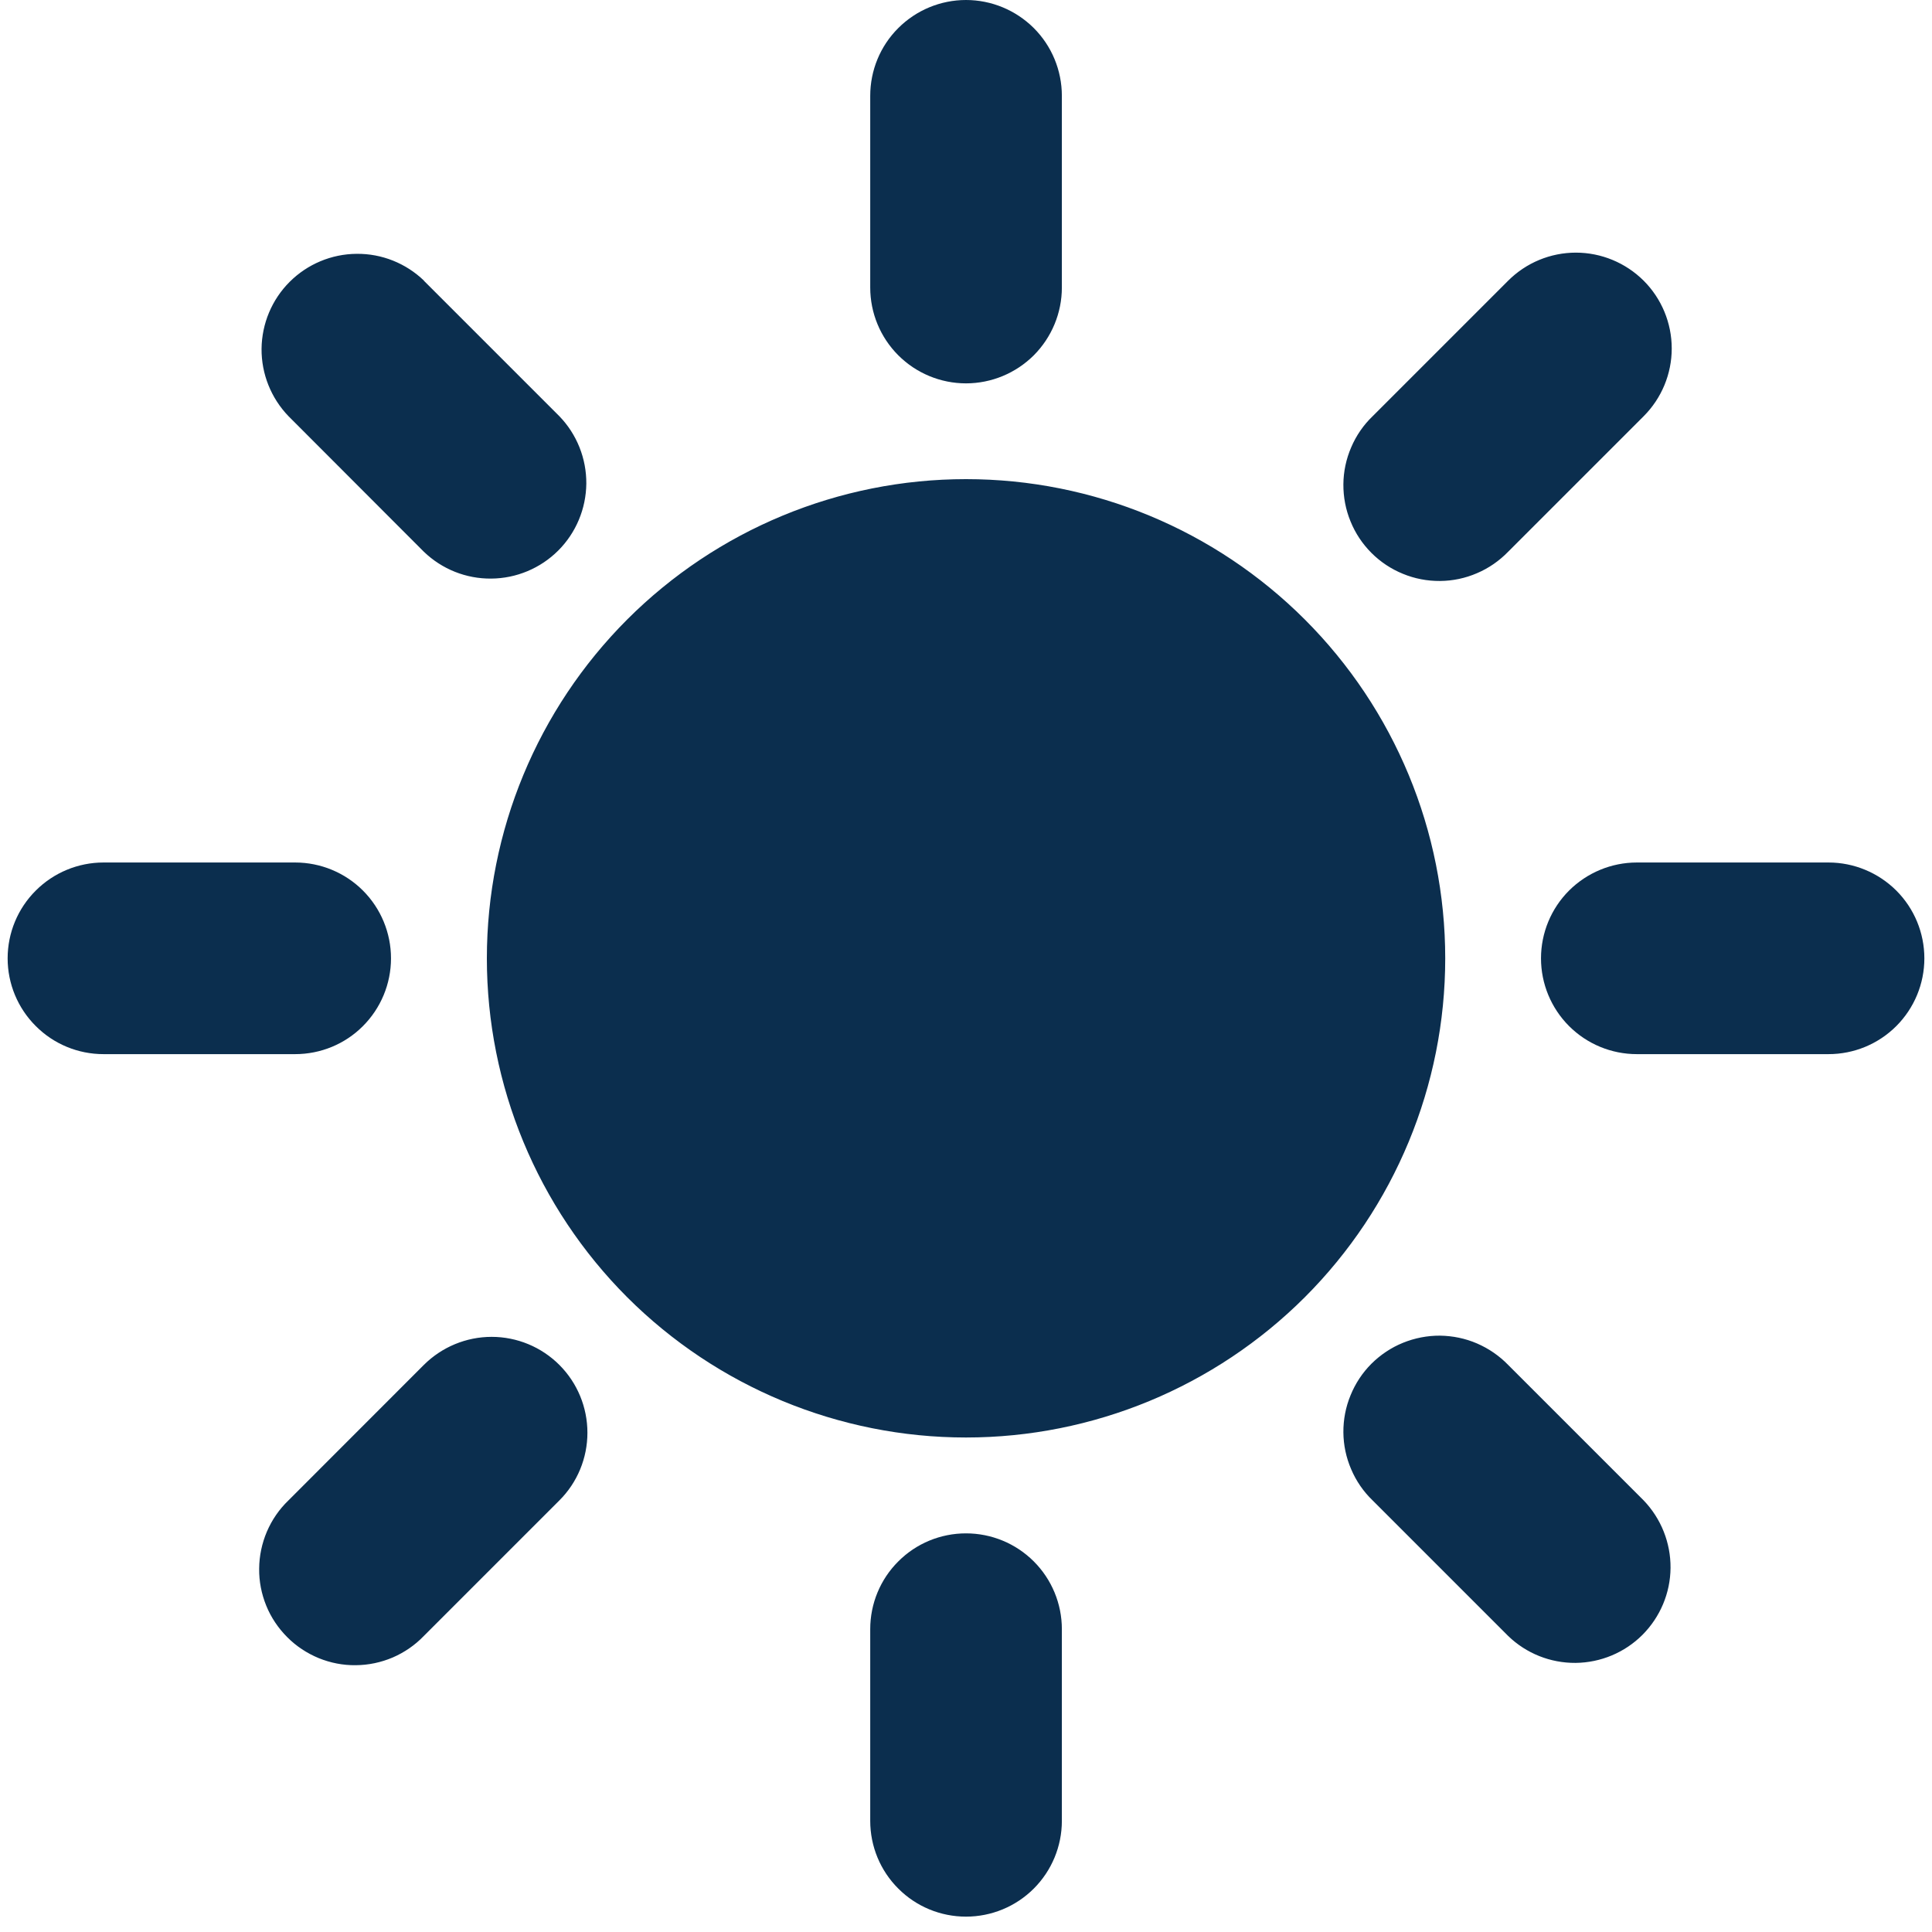 <svg width="21" height="21" viewBox="0 0 21 21" fill="none" xmlns="http://www.w3.org/2000/svg">
<g clip-path="url(#clip0_1031_3793)">
<path d="M10.5 15.625C9.119 15.625 7.794 15.076 6.817 14.1C5.841 13.123 5.292 11.798 5.292 10.417C5.292 9.035 5.841 7.711 6.817 6.734C7.794 5.757 9.119 5.208 10.5 5.208C11.882 5.208 13.206 5.757 14.183 6.734C15.16 7.711 15.709 9.035 15.709 10.417C15.709 11.798 15.16 13.123 14.183 14.1C13.206 15.076 11.882 15.625 10.5 15.625ZM10.5 0C10.776 0 11.041 0.11 11.237 0.305C11.432 0.5 11.542 0.765 11.542 1.042V3.125C11.542 3.401 11.432 3.666 11.237 3.862C11.041 4.057 10.776 4.167 10.5 4.167C10.224 4.167 9.959 4.057 9.764 3.862C9.568 3.666 9.459 3.401 9.459 3.125V1.042C9.459 0.765 9.568 0.5 9.764 0.305C9.959 0.11 10.224 0 10.5 0ZM10.5 16.667C10.776 16.667 11.041 16.776 11.237 16.972C11.432 17.167 11.542 17.432 11.542 17.708V19.792C11.542 20.068 11.432 20.333 11.237 20.528C11.041 20.724 10.776 20.833 10.5 20.833C10.224 20.833 9.959 20.724 9.764 20.528C9.568 20.333 9.459 20.068 9.459 19.792V17.708C9.459 17.432 9.568 17.167 9.764 16.972C9.959 16.776 10.224 16.667 10.5 16.667ZM1.125 9.375H3.208C3.485 9.375 3.75 9.485 3.945 9.68C4.14 9.875 4.25 10.14 4.25 10.417C4.25 10.693 4.14 10.958 3.945 11.153C3.75 11.349 3.485 11.458 3.208 11.458H1.125C0.849 11.458 0.584 11.349 0.389 11.153C0.193 10.958 0.083 10.693 0.083 10.417C0.083 10.14 0.193 9.875 0.389 9.68C0.584 9.485 0.849 9.375 1.125 9.375ZM17.792 9.375H19.875C20.151 9.375 20.416 9.485 20.612 9.68C20.807 9.875 20.917 10.14 20.917 10.417C20.917 10.693 20.807 10.958 20.612 11.153C20.416 11.349 20.151 11.458 19.875 11.458H17.792C17.516 11.458 17.251 11.349 17.055 11.153C16.86 10.958 16.75 10.693 16.75 10.417C16.75 10.14 16.86 9.875 17.055 9.68C17.251 9.485 17.516 9.375 17.792 9.375ZM17.866 3.051C18.061 3.246 18.171 3.511 18.171 3.788C18.171 4.064 18.061 4.329 17.866 4.524L16.393 5.997C16.297 6.096 16.182 6.176 16.055 6.23C15.928 6.285 15.791 6.314 15.653 6.315C15.514 6.316 15.377 6.29 15.249 6.237C15.121 6.185 15.005 6.108 14.907 6.01C14.809 5.912 14.732 5.796 14.68 5.668C14.627 5.54 14.601 5.402 14.602 5.264C14.603 5.126 14.632 4.989 14.687 4.862C14.741 4.735 14.82 4.62 14.92 4.524L16.393 3.051C16.588 2.856 16.853 2.746 17.129 2.746C17.405 2.746 17.67 2.856 17.866 3.051ZM6.08 14.836C6.276 15.032 6.385 15.297 6.385 15.573C6.385 15.849 6.276 16.114 6.08 16.309L4.607 17.782C4.511 17.882 4.396 17.961 4.269 18.016C4.142 18.07 4.006 18.099 3.867 18.1C3.729 18.102 3.592 18.075 3.464 18.023C3.336 17.97 3.219 17.893 3.122 17.795C3.024 17.697 2.946 17.581 2.894 17.453C2.842 17.325 2.815 17.188 2.817 17.05C2.818 16.911 2.847 16.775 2.901 16.648C2.956 16.52 3.035 16.405 3.135 16.309L4.607 14.836C4.803 14.641 5.068 14.531 5.344 14.531C5.62 14.531 5.885 14.641 6.08 14.836ZM4.607 3.051L6.08 4.524C6.27 4.72 6.375 4.984 6.373 5.257C6.37 5.53 6.261 5.791 6.068 5.984C5.875 6.177 5.613 6.287 5.34 6.289C5.067 6.292 4.804 6.187 4.607 5.997L3.136 4.524C2.946 4.327 2.841 4.064 2.843 3.791C2.846 3.518 2.955 3.257 3.148 3.064C3.341 2.871 3.603 2.761 3.876 2.759C4.149 2.756 4.412 2.861 4.609 3.051H4.607ZM16.393 14.836L17.866 16.309C18.055 16.506 18.16 16.769 18.158 17.042C18.156 17.315 18.046 17.576 17.853 17.77C17.66 17.963 17.399 18.072 17.126 18.075C16.852 18.077 16.589 17.972 16.393 17.782L14.92 16.309C14.82 16.213 14.741 16.098 14.687 15.971C14.632 15.844 14.603 15.707 14.602 15.569C14.601 15.431 14.627 15.294 14.68 15.166C14.732 15.038 14.809 14.921 14.907 14.823C15.005 14.726 15.121 14.648 15.249 14.596C15.377 14.544 15.514 14.517 15.653 14.518C15.791 14.52 15.928 14.548 16.055 14.603C16.182 14.658 16.297 14.737 16.393 14.836Z" fill="#0B2E4E"/>
</g>
<defs>
<clipPath id="clip0_1031_3793">
<rect width="21" height="21" fill="white"/>
</clipPath>
</defs>
</svg>
